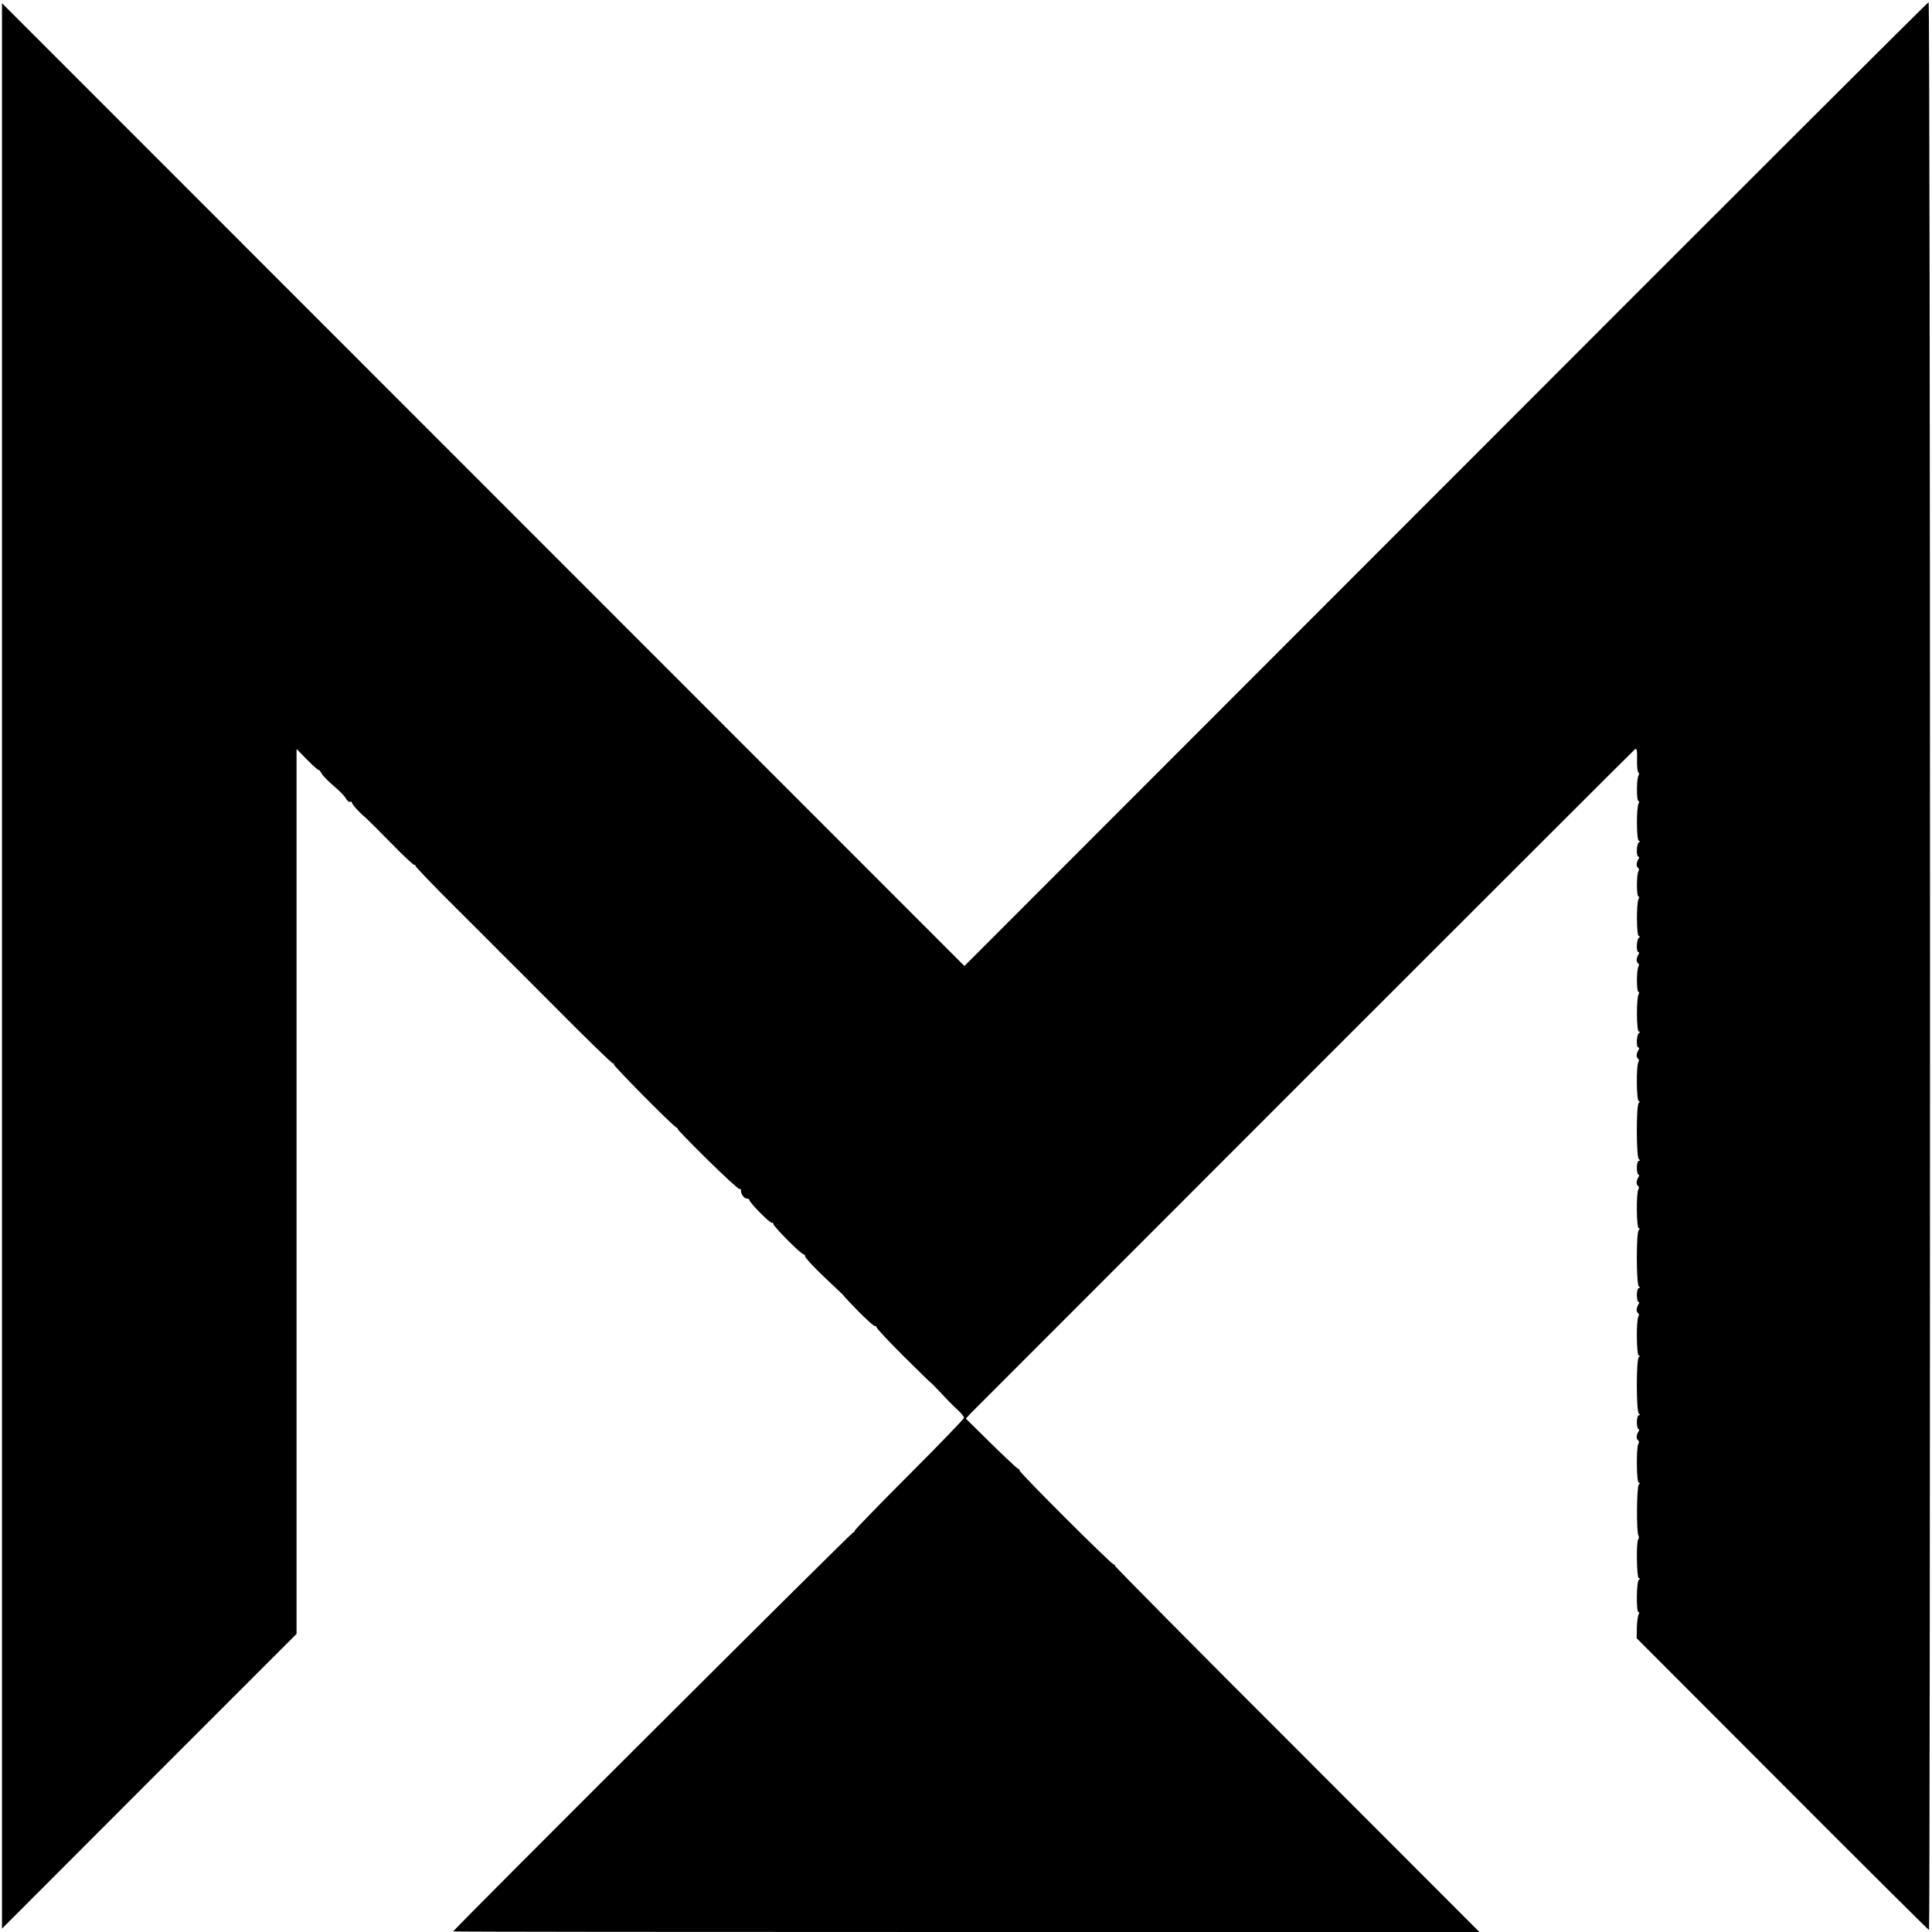 <?xml version="1.0" standalone="no"?>
<!DOCTYPE svg PUBLIC "-//W3C//DTD SVG 20010904//EN"
 "http://www.w3.org/TR/2001/REC-SVG-20010904/DTD/svg10.dtd">
<svg version="1.0" xmlns="http://www.w3.org/2000/svg"
 width="972pt" height="972pt" viewBox="0 0 972 972"
 preserveAspectRatio="xMidYMid meet">
<g transform="translate(0,972) scale(0.1,-0.1)"
fill="#000000" stroke="none">
<path d="M7274 7284 l-2422 -2424 -2421 2422 -2421 2422 0 -4843 0 -4844 741
742 741 741 0 2226 0 2226 54 -55 c29 -30 55 -52 57 -51 2 2 9 -6 16 -19 7
-12 35 -40 61 -62 26 -22 54 -50 60 -62 7 -12 17 -20 22 -17 4 3 8 1 8 -3 0
-8 32 -45 66 -74 11 -9 70 -68 132 -131 61 -63 114 -112 117 -110 3 3 5 1 5
-4 0 -5 95 -104 211 -219 116 -116 216 -215 222 -222 7 -6 133 -133 282 -282
148 -149 273 -271 279 -271 5 0 7 -2 4 -5 -4 -5 286 -299 313 -316 8 -5 11 -9
8 -9 -3 0 64 -69 149 -153 84 -83 158 -151 163 -149 5 1 8 -1 7 -5 -3 -16 15
-43 28 -43 8 0 14 -3 14 -7 0 -13 108 -122 114 -115 3 3 6 1 6 -5 0 -12 140
-153 152 -153 4 0 9 -6 9 -12 1 -7 45 -55 99 -106 54 -50 97 -92 96 -92 -2 0
32 -35 73 -78 42 -42 79 -76 84 -74 4 2 7 -1 7 -6 0 -5 61 -70 135 -144 74
-73 135 -133 135 -132 0 2 24 -23 53 -53 28 -31 67 -70 85 -86 17 -16 32 -34
32 -40 0 -5 -124 -134 -275 -285 -151 -151 -275 -279 -275 -283 0 -5 -4 -9 -8
-9 -8 0 -2012 -1999 -2012 -2007 0 -2 1162 -3 2582 -3 l2581 0 -916 917 c-505
504 -917 920 -917 925 0 4 -4 8 -8 8 -11 0 -472 460 -472 471 0 4 -4 9 -10 11
-5 2 -66 59 -135 127 l-126 124 28 30 c46 47 3322 3324 3337 3336 11 9 13 0
12 -50 -1 -33 2 -63 7 -66 4 -2 4 -10 0 -16 -10 -17 -10 -127 0 -127 4 0 5 -6
1 -12 -12 -19 -11 -188 1 -188 7 0 7 -3 0 -8 -12 -9 -14 -72 -2 -72 4 0 5 -6
0 -12 -11 -19 -12 -37 -2 -44 5 -3 6 -11 2 -17 -10 -17 -10 -127 0 -127 4 0 5
-6 1 -12 -12 -19 -11 -188 1 -188 7 0 7 -3 0 -8 -12 -9 -14 -72 -2 -72 4 0 5
-6 0 -12 -11 -19 -12 -37 -2 -44 5 -3 6 -11 2 -17 -10 -17 -10 -127 0 -127 4
0 5 -6 1 -12 -12 -19 -11 -188 1 -188 7 0 7 -3 0 -8 -12 -9 -14 -72 -2 -72 4
0 5 -6 0 -13 -11 -18 -12 -36 -2 -43 5 -3 6 -11 2 -17 -12 -18 -10 -197 2
-197 6 0 6 -3 0 -8 -14 -9 -13 -274 0 -284 7 -5 7 -8 0 -8 -5 0 -10 -16 -10
-35 0 -19 4 -35 8 -35 5 0 5 -6 0 -12 -11 -19 -12 -37 -2 -44 5 -3 6 -11 2
-17 -12 -18 -10 -197 2 -197 6 0 6 -3 0 -8 -14 -9 -13 -274 0 -284 7 -5 7 -8
0 -8 -5 0 -10 -16 -10 -35 0 -19 4 -35 8 -35 5 0 5 -6 0 -12 -11 -19 -12 -37
-2 -44 5 -3 6 -11 2 -17 -12 -18 -10 -197 2 -197 6 0 6 -3 0 -8 -14 -9 -13
-274 0 -284 7 -5 7 -8 0 -8 -5 0 -10 -16 -10 -35 0 -19 4 -35 8 -35 5 0 5 -6
0 -12 -11 -19 -12 -37 -2 -44 5 -3 6 -11 2 -17 -12 -18 -10 -197 2 -197 7 0 6
-3 0 -8 -11 -8 -13 -240 -2 -258 3 -6 3 -14 -1 -18 -11 -12 -8 -196 3 -196 7
0 7 -3 0 -8 -12 -8 -14 -162 -2 -162 5 0 5 -5 1 -12 -4 -6 -8 -36 -9 -66 l-1
-54 733 -734 c403 -404 735 -734 738 -734 3 0 5 2183 5 4850 0 2668 -3 4850
-7 4849 -5 0 -1098 -1092 -2429 -2425z"/>
</g>
</svg>
